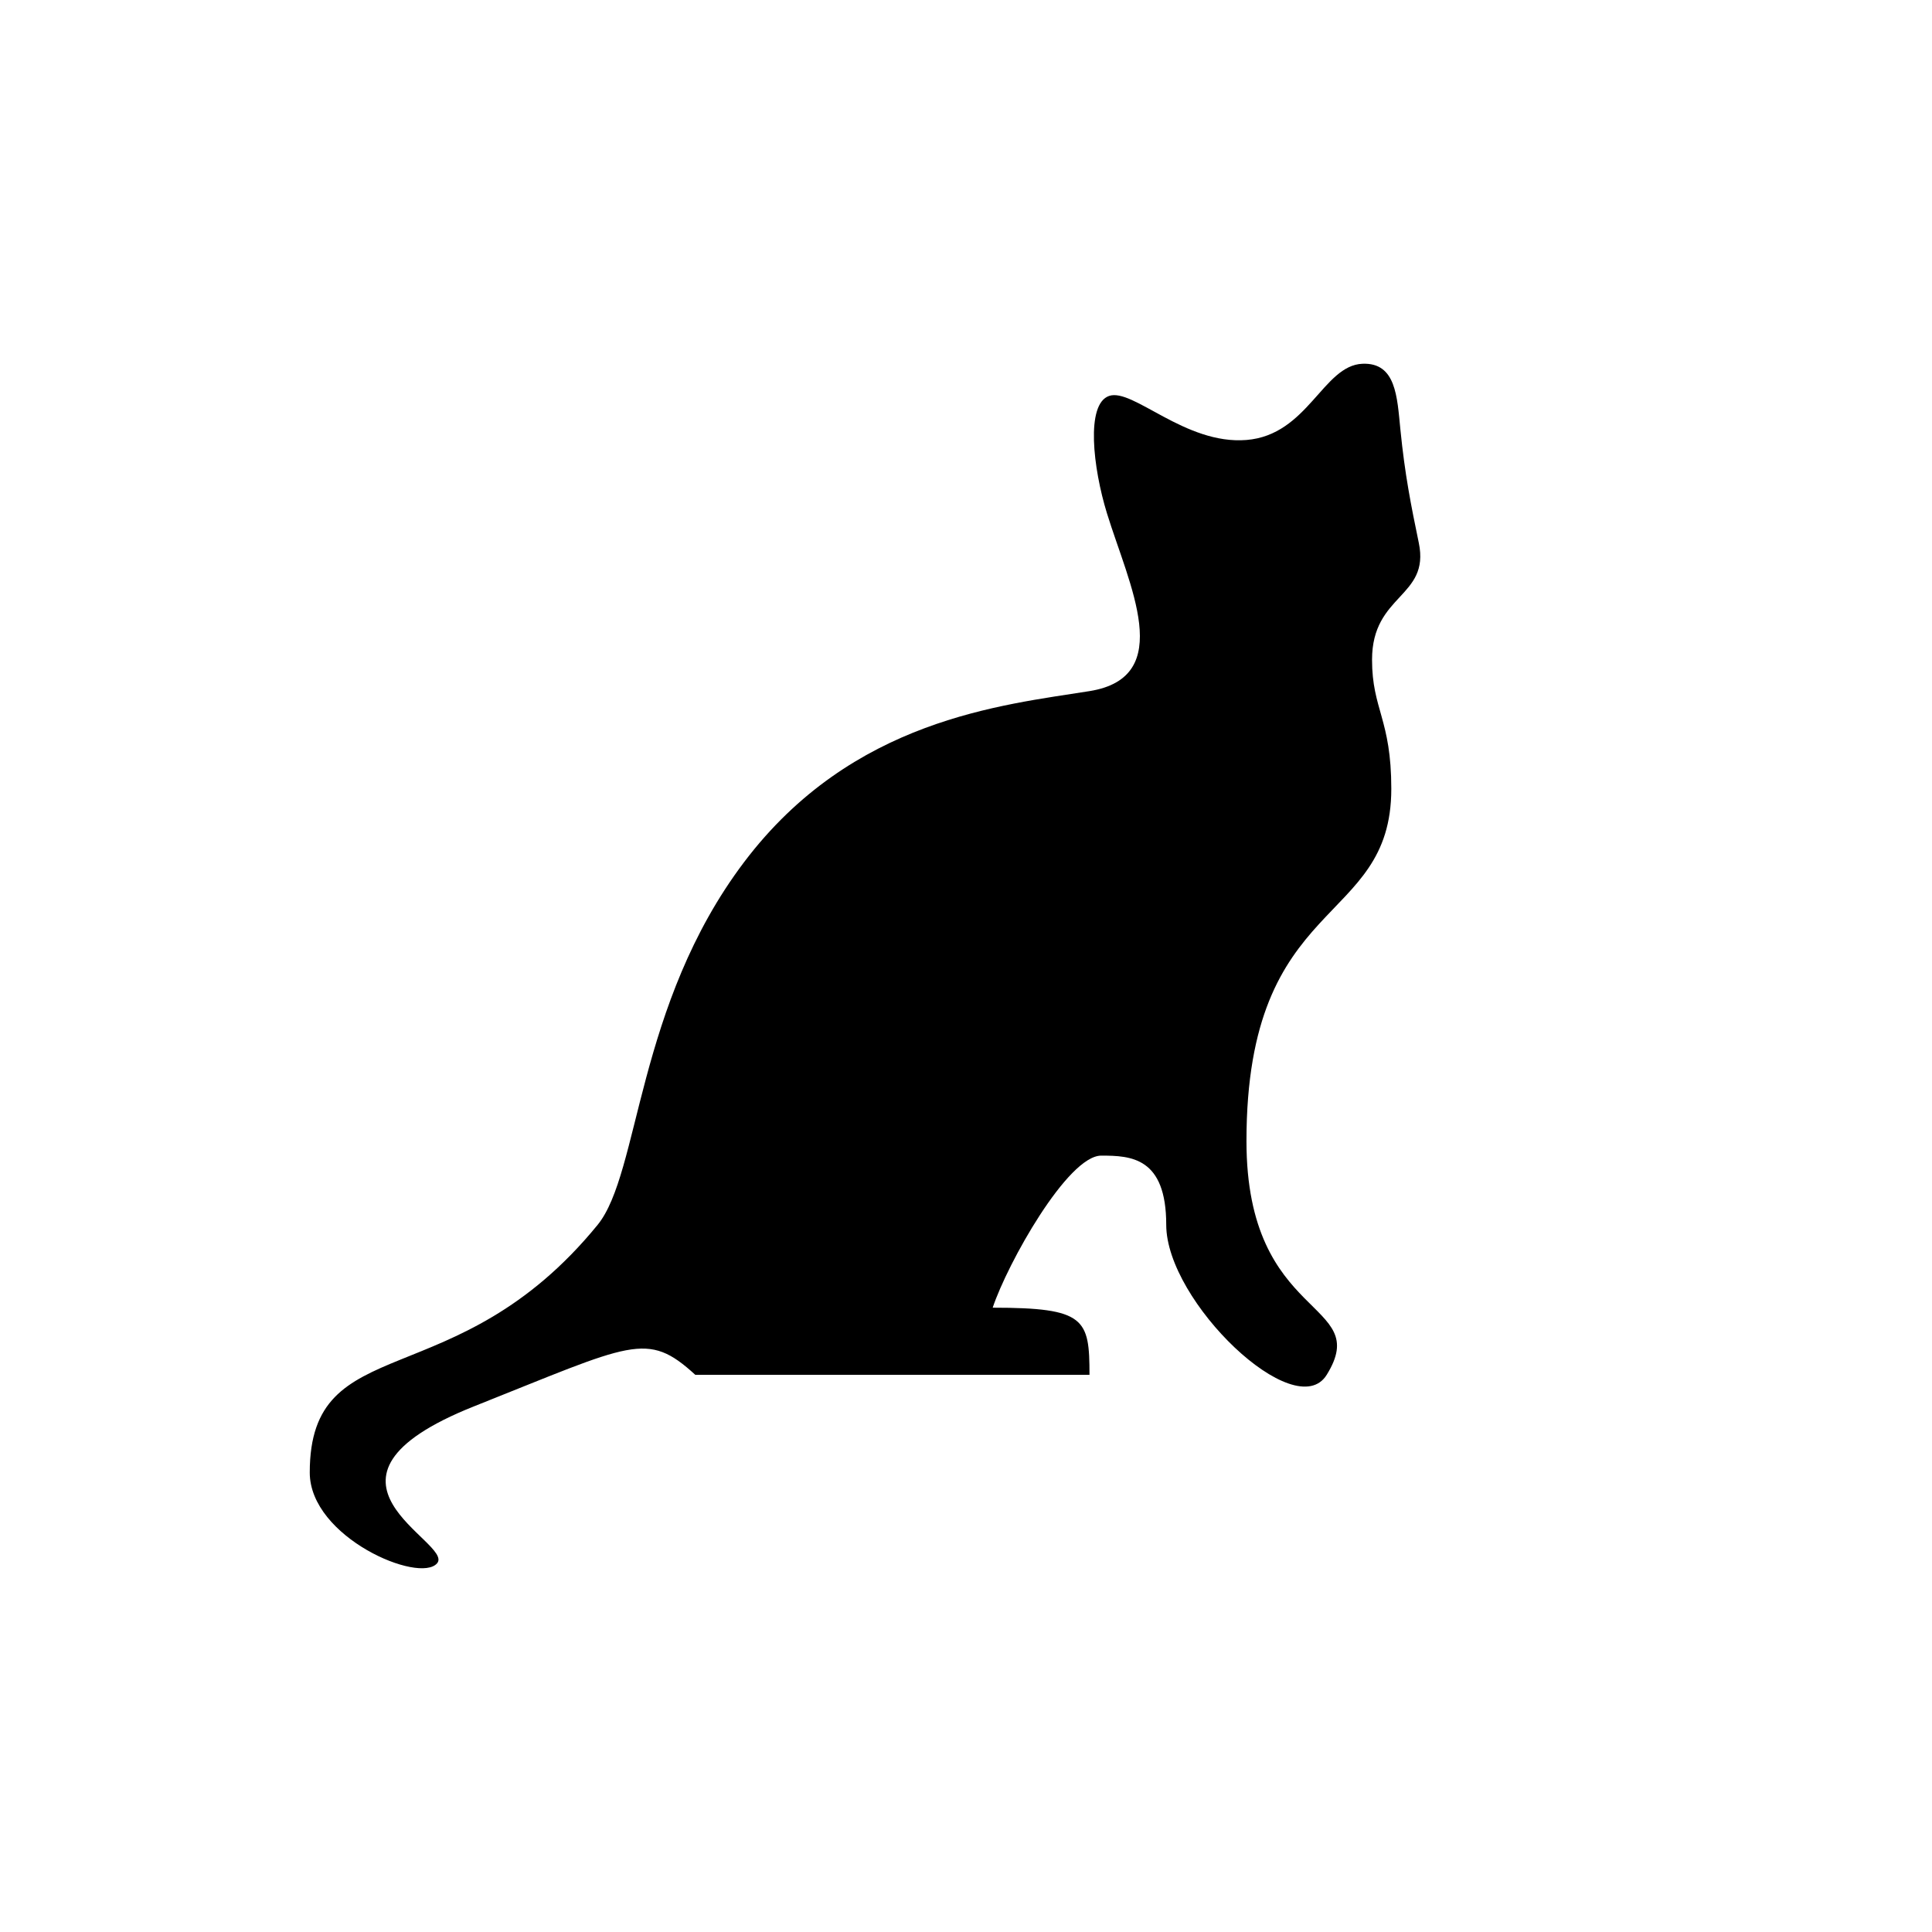 <?xml version="1.0" encoding="UTF-8" standalone="no" ?>
<!DOCTYPE svg PUBLIC "-//W3C//DTD SVG 1.1//EN" "http://www.w3.org/Graphics/SVG/1.1/DTD/svg11.dtd">
<svg xmlns="http://www.w3.org/2000/svg" xmlns:xlink="http://www.w3.org/1999/xlink" version="1.1" width="1080" height="1080" viewBox="0 0 1080 1080" xml:space="preserve">
<desc>Created with Fabric.js 5.2.4</desc>
<defs>
</defs>
<rect x="0" y="0" width="100%" height="100%" fill="transparent"></rect>
<g transform="matrix(1 0 0 1 540 540)" id="2cdaf6ca-2a3a-4274-bd73-dc36c6a332cd"  >
</g>
<g transform="matrix(1 0 0 1 540 540)" id="31aacb45-abc9-4020-a585-dd1207330d06"  >
<rect style="stroke: none; stroke-width: 1; stroke-dasharray: none; stroke-linecap: butt; stroke-dashoffset: 0; stroke-linejoin: miter; stroke-miterlimit: 4; fill: rgb(255,255,255); fill-rule: nonzero; opacity: 1; visibility: hidden;" vector-effect="non-scaling-stroke"  x="-540" y="-540" rx="0" ry="0" width="1080" height="1080" />
</g>
<g transform="matrix(1.95 0 0 1.95 483.55 540)"  >
<path style="stroke: rgb(0,0,0); stroke-width: 0; stroke-dasharray: none; stroke-linecap: butt; stroke-dashoffset: 0; stroke-linejoin: miter; stroke-miterlimit: 4; fill: rgb(0,0,0); fill-rule: nonzero; opacity: 1;" vector-effect="non-scaling-stroke"  transform=" translate(-200, -190)" d="M 151.35 307.2 L 264.35 307.2 C 264.35 291.14 263.2 287.95 236.6 287.95 C 240.85 275.2 258.12 244.36 267.72 244.36 C 276.22 244.36 286.35 244.83 286.35 264.2 C 286.35 286.2 323.37 321.68 332.35 307.2 C 345.73 285.64 309.35 292.22 309.35 240.2 C 309.35 169.05 350.87 179.18 350.87 139.2 C 350.87 119.2 345.35 116.5 345.35 102.2 C 345.35 83.307 362 84.404 358.76 68.735 C 356.52 57.912 354.77 49.232 353.47 36.144 C 352.54 26.857 352.24 16.959 342.6 17.357 C 331.27 17.825 326.97 37.774 309.35 39.205 C 291.77 40.632 276.78 24.238 269.97 26.58 C 263.23 28.901 265.35 47.205 269.35 60.205 C 275.64 80.637 289.35 107.2 264.35 111.2 C 239.35 115.2 196.35 119.2 165.35 160.2 C 134.35 201.2 135.49 249.32 123.35 264.2 C 82.591 314.16 40.824 293.65 40.824 335.2 C 40.824 353.81 72.349 367.2 77.349 361.2 C 82.349 355.2 34.864 337.33 87.995 316.2 C 133.39 298.16 137.44 294.48 151.35 307.2 z" stroke-linecap="round" />
</g>
</svg>